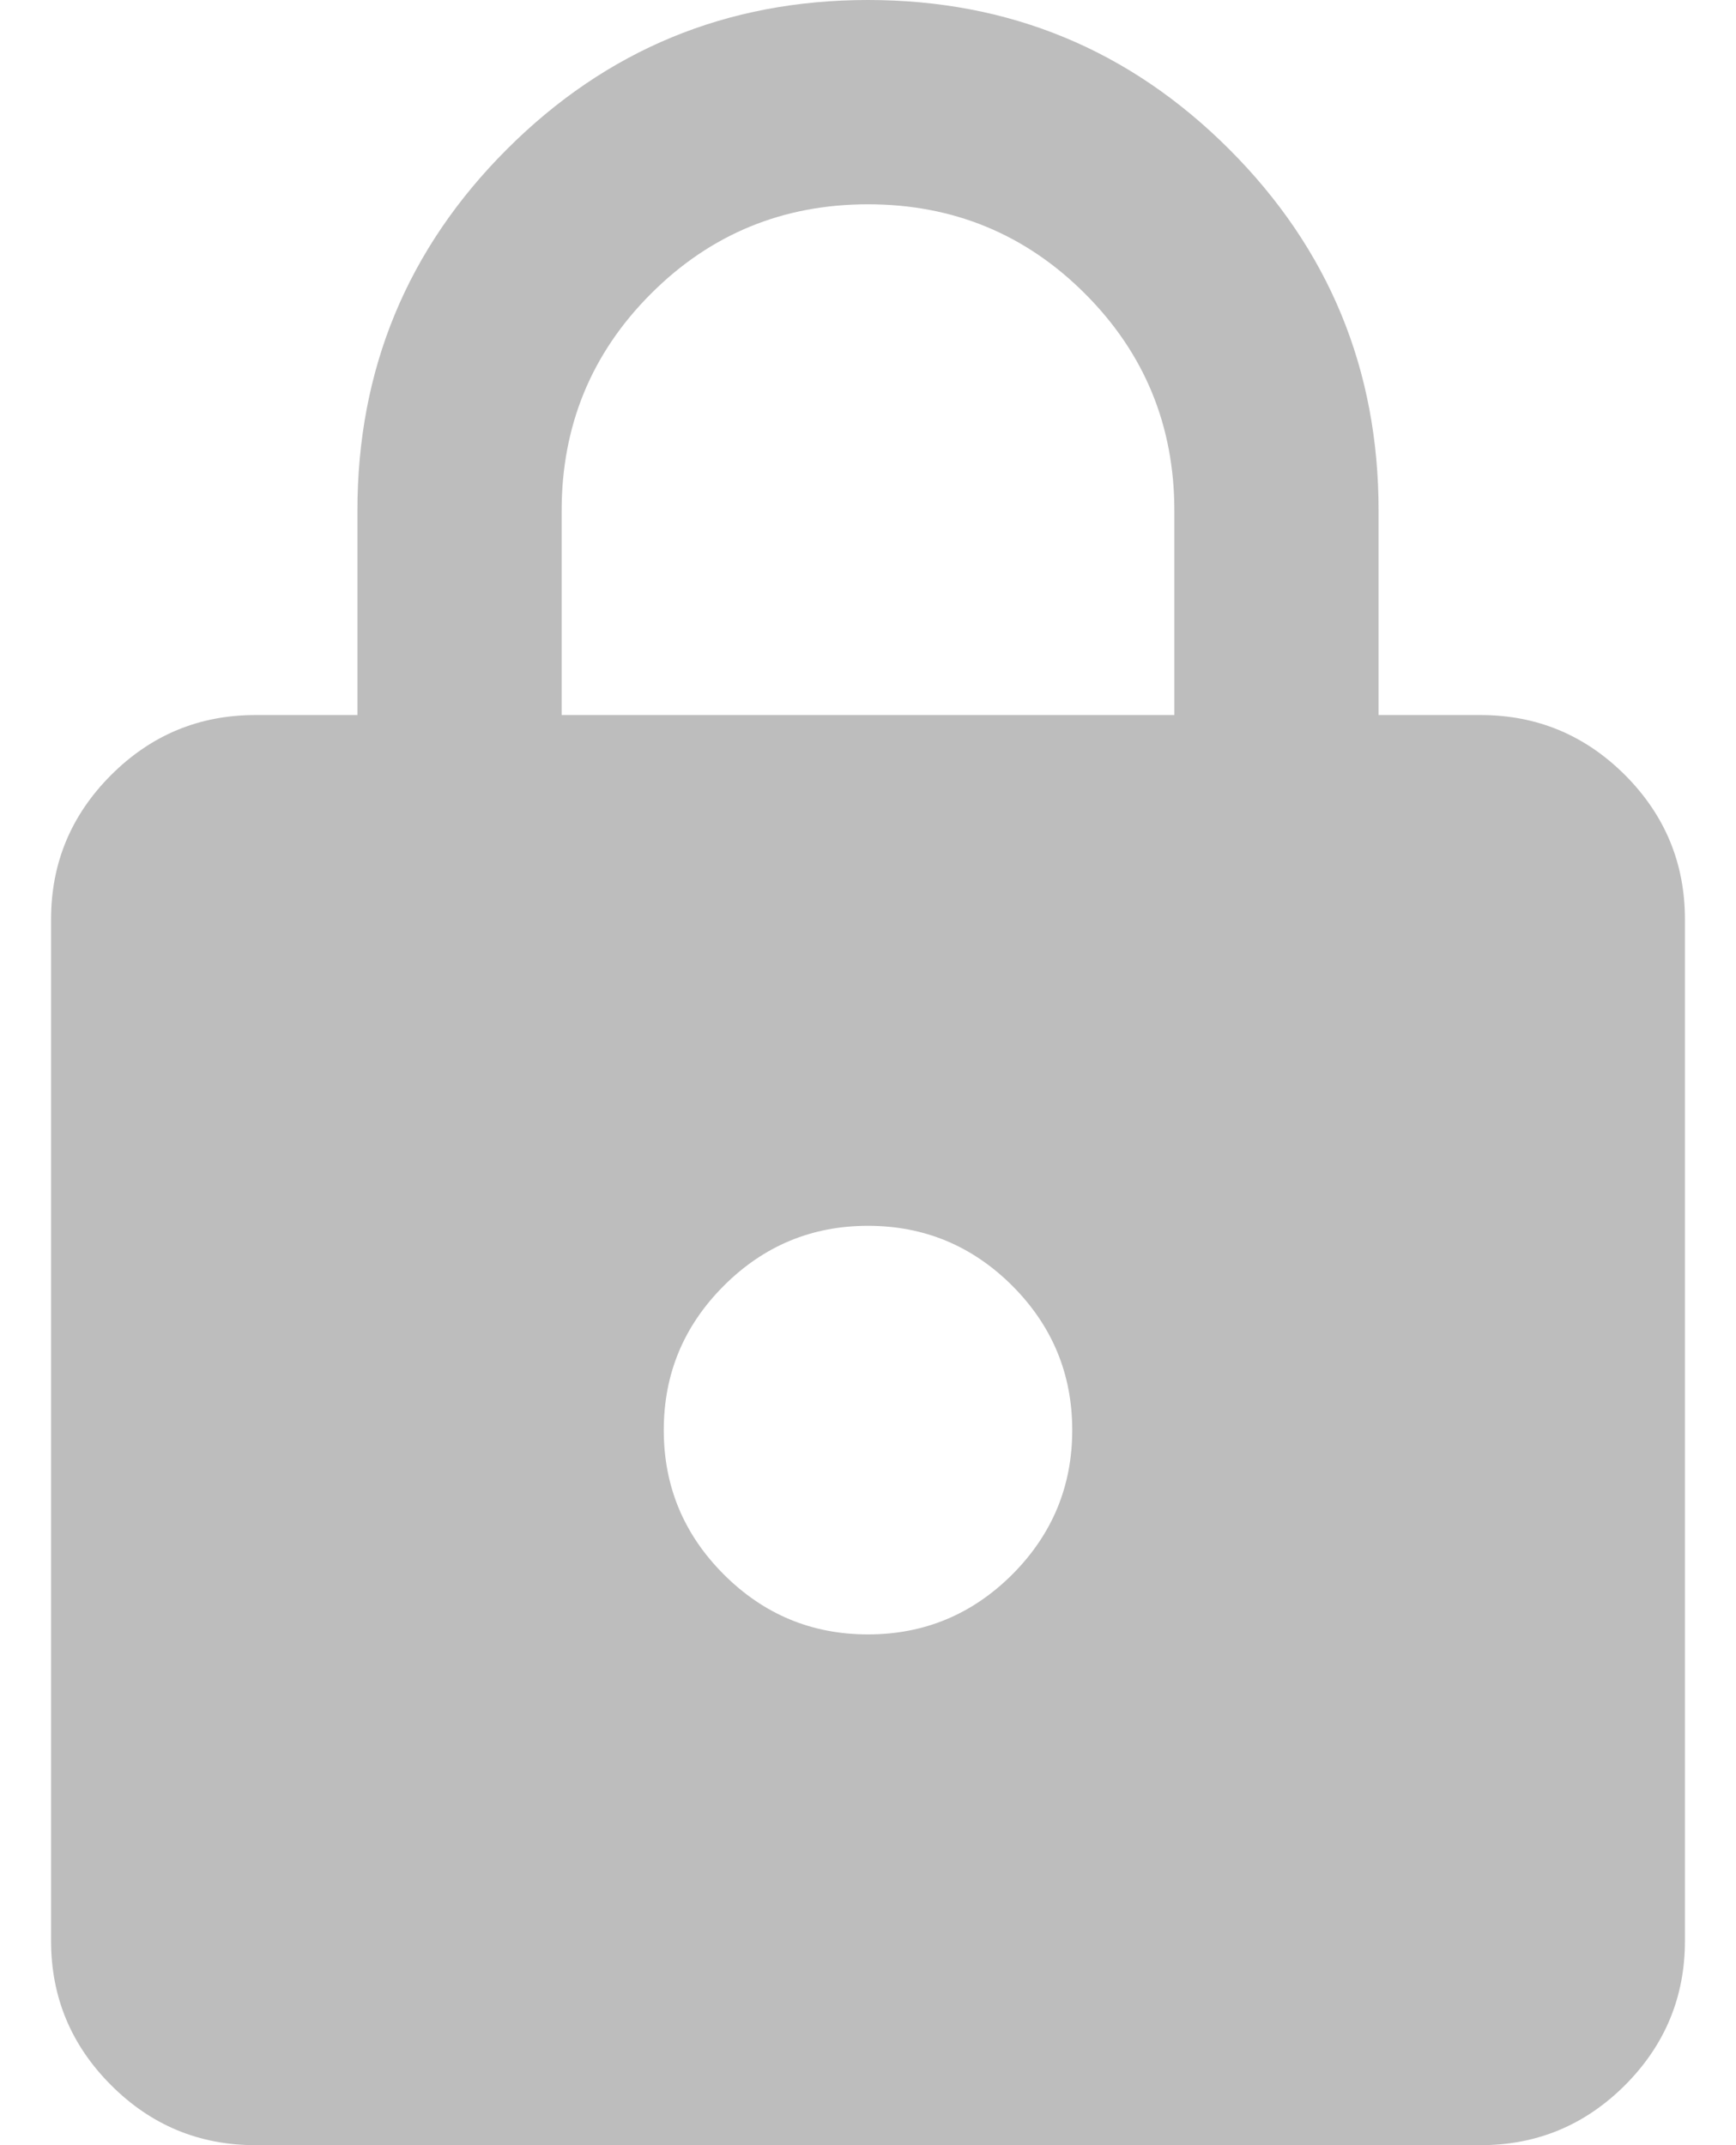 <svg width="17" height="21" viewBox="0 0 17 21" fill="none" xmlns="http://www.w3.org/2000/svg">
<path d="M2.5 21C1.95 21 1.479 20.804 1.088 20.413C0.696 20.021 0.5 19.55 0.5 19V9C0.5 8.45 0.696 7.979 1.088 7.587C1.479 7.196 1.95 7 2.5 7H3.5V5C3.5 3.617 3.988 2.437 4.963 1.462C5.938 0.487 7.117 0 8.5 0C9.883 0 11.063 0.487 12.038 1.462C13.013 2.437 13.5 3.617 13.5 5V7H14.5C15.05 7 15.521 7.196 15.913 7.587C16.304 7.979 16.5 8.45 16.5 9V19C16.5 19.55 16.304 20.021 15.913 20.413C15.521 20.804 15.05 21 14.5 21H2.5ZM8.5 16C9.05 16 9.521 15.804 9.913 15.413C10.304 15.021 10.5 14.55 10.5 14C10.5 13.45 10.304 12.979 9.913 12.587C9.521 12.196 9.05 12 8.5 12C7.95 12 7.479 12.196 7.088 12.587C6.696 12.979 6.5 13.45 6.5 14C6.5 14.55 6.696 15.021 7.088 15.413C7.479 15.804 7.95 16 8.5 16ZM5.5 7H11.5V5C11.5 4.167 11.208 3.458 10.625 2.875C10.042 2.292 9.333 2 8.5 2C7.667 2 6.958 2.292 6.375 2.875C5.792 3.458 5.5 4.167 5.5 5V7Z" fill="#BDBDBD"/>
</svg>
